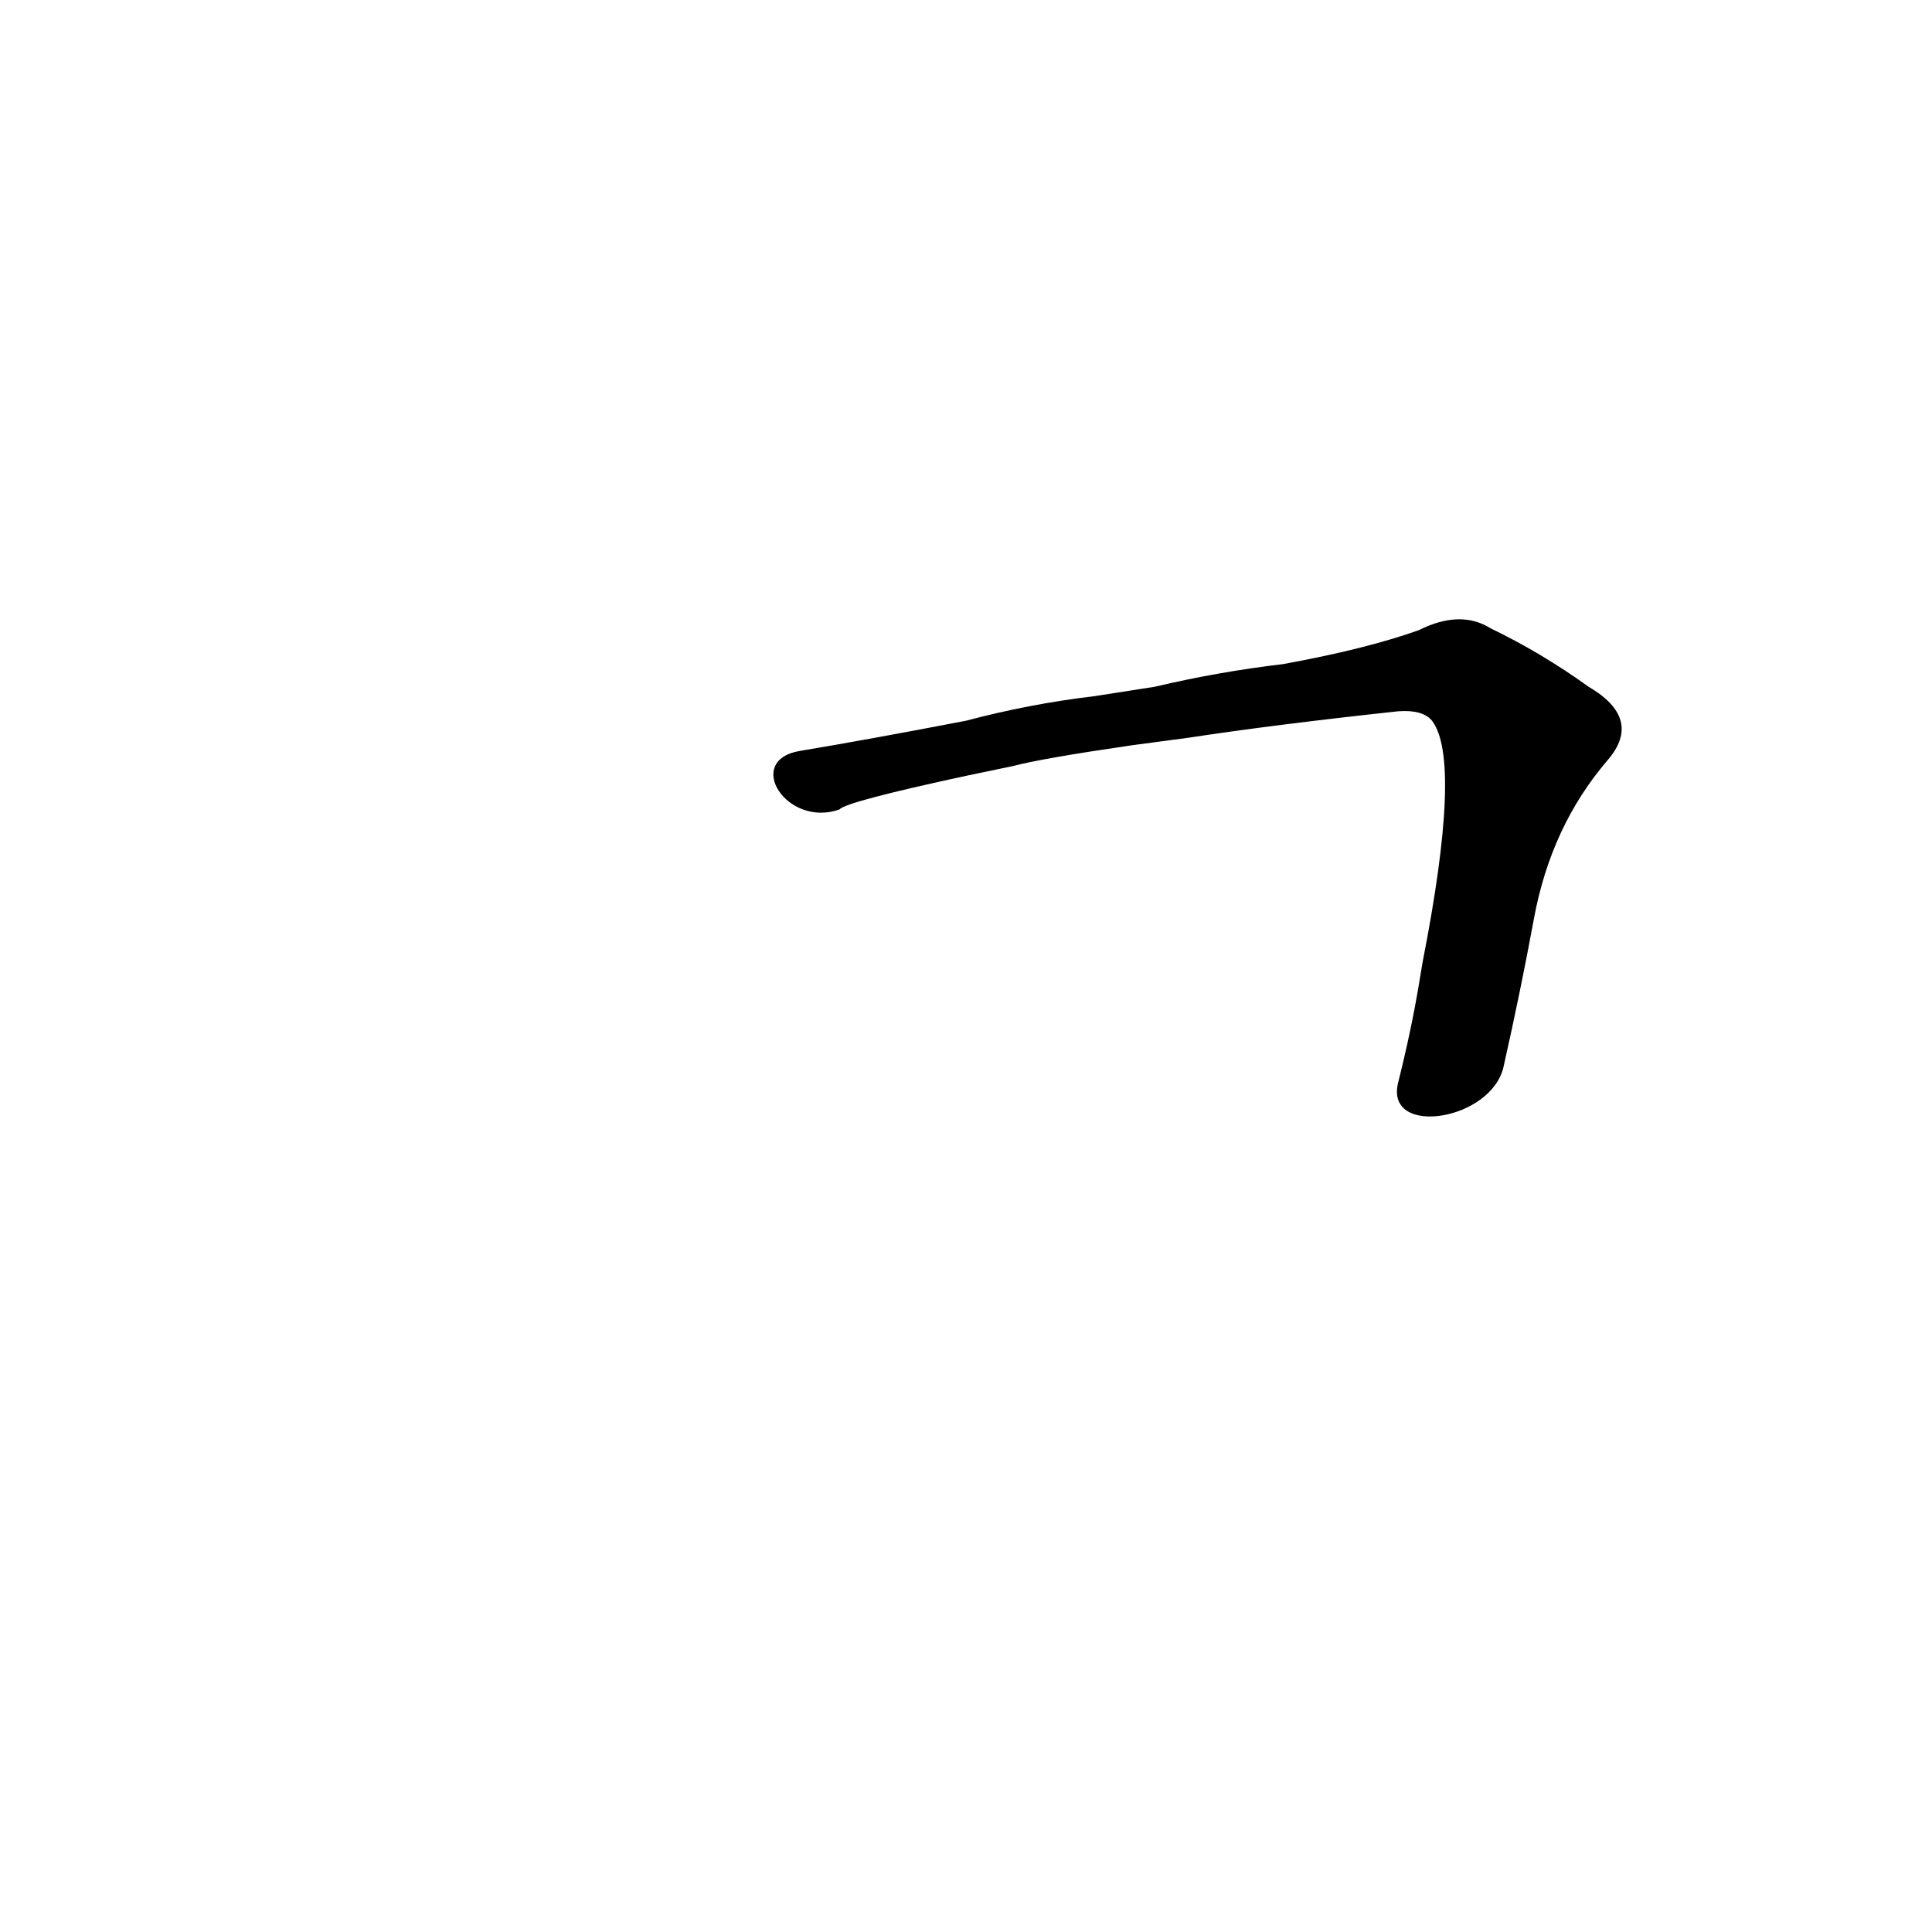 <?xml version='1.0' encoding='utf-8'?>
<svg xmlns="http://www.w3.org/2000/svg" version="1.1" viewBox="0 0 1024 1024"><g transform="scale(1, -1) translate(0, -900)"><path d="M 797 335 Q 806 375 813 413 Q 822 462 852 497 Q 871 519 842 536 Q 817 554 790 567 Q 774 577 752 566 Q 724 556 680 548 Q 646 544 612 536 L 580 531 Q 546 527 512 518 Q 460 508 424 502 C 394 497 417 461 445 471 Q 448 475 513 489 L 537 494 Q 552 498 600 505 L 630 509 Q 676 516 741 523 Q 754 524 759 518 Q 775 497 754 390 L 752 378 Q 748 354 741 326 C 734 297 791 306 797 335 Z" fill="black" /></g></svg>